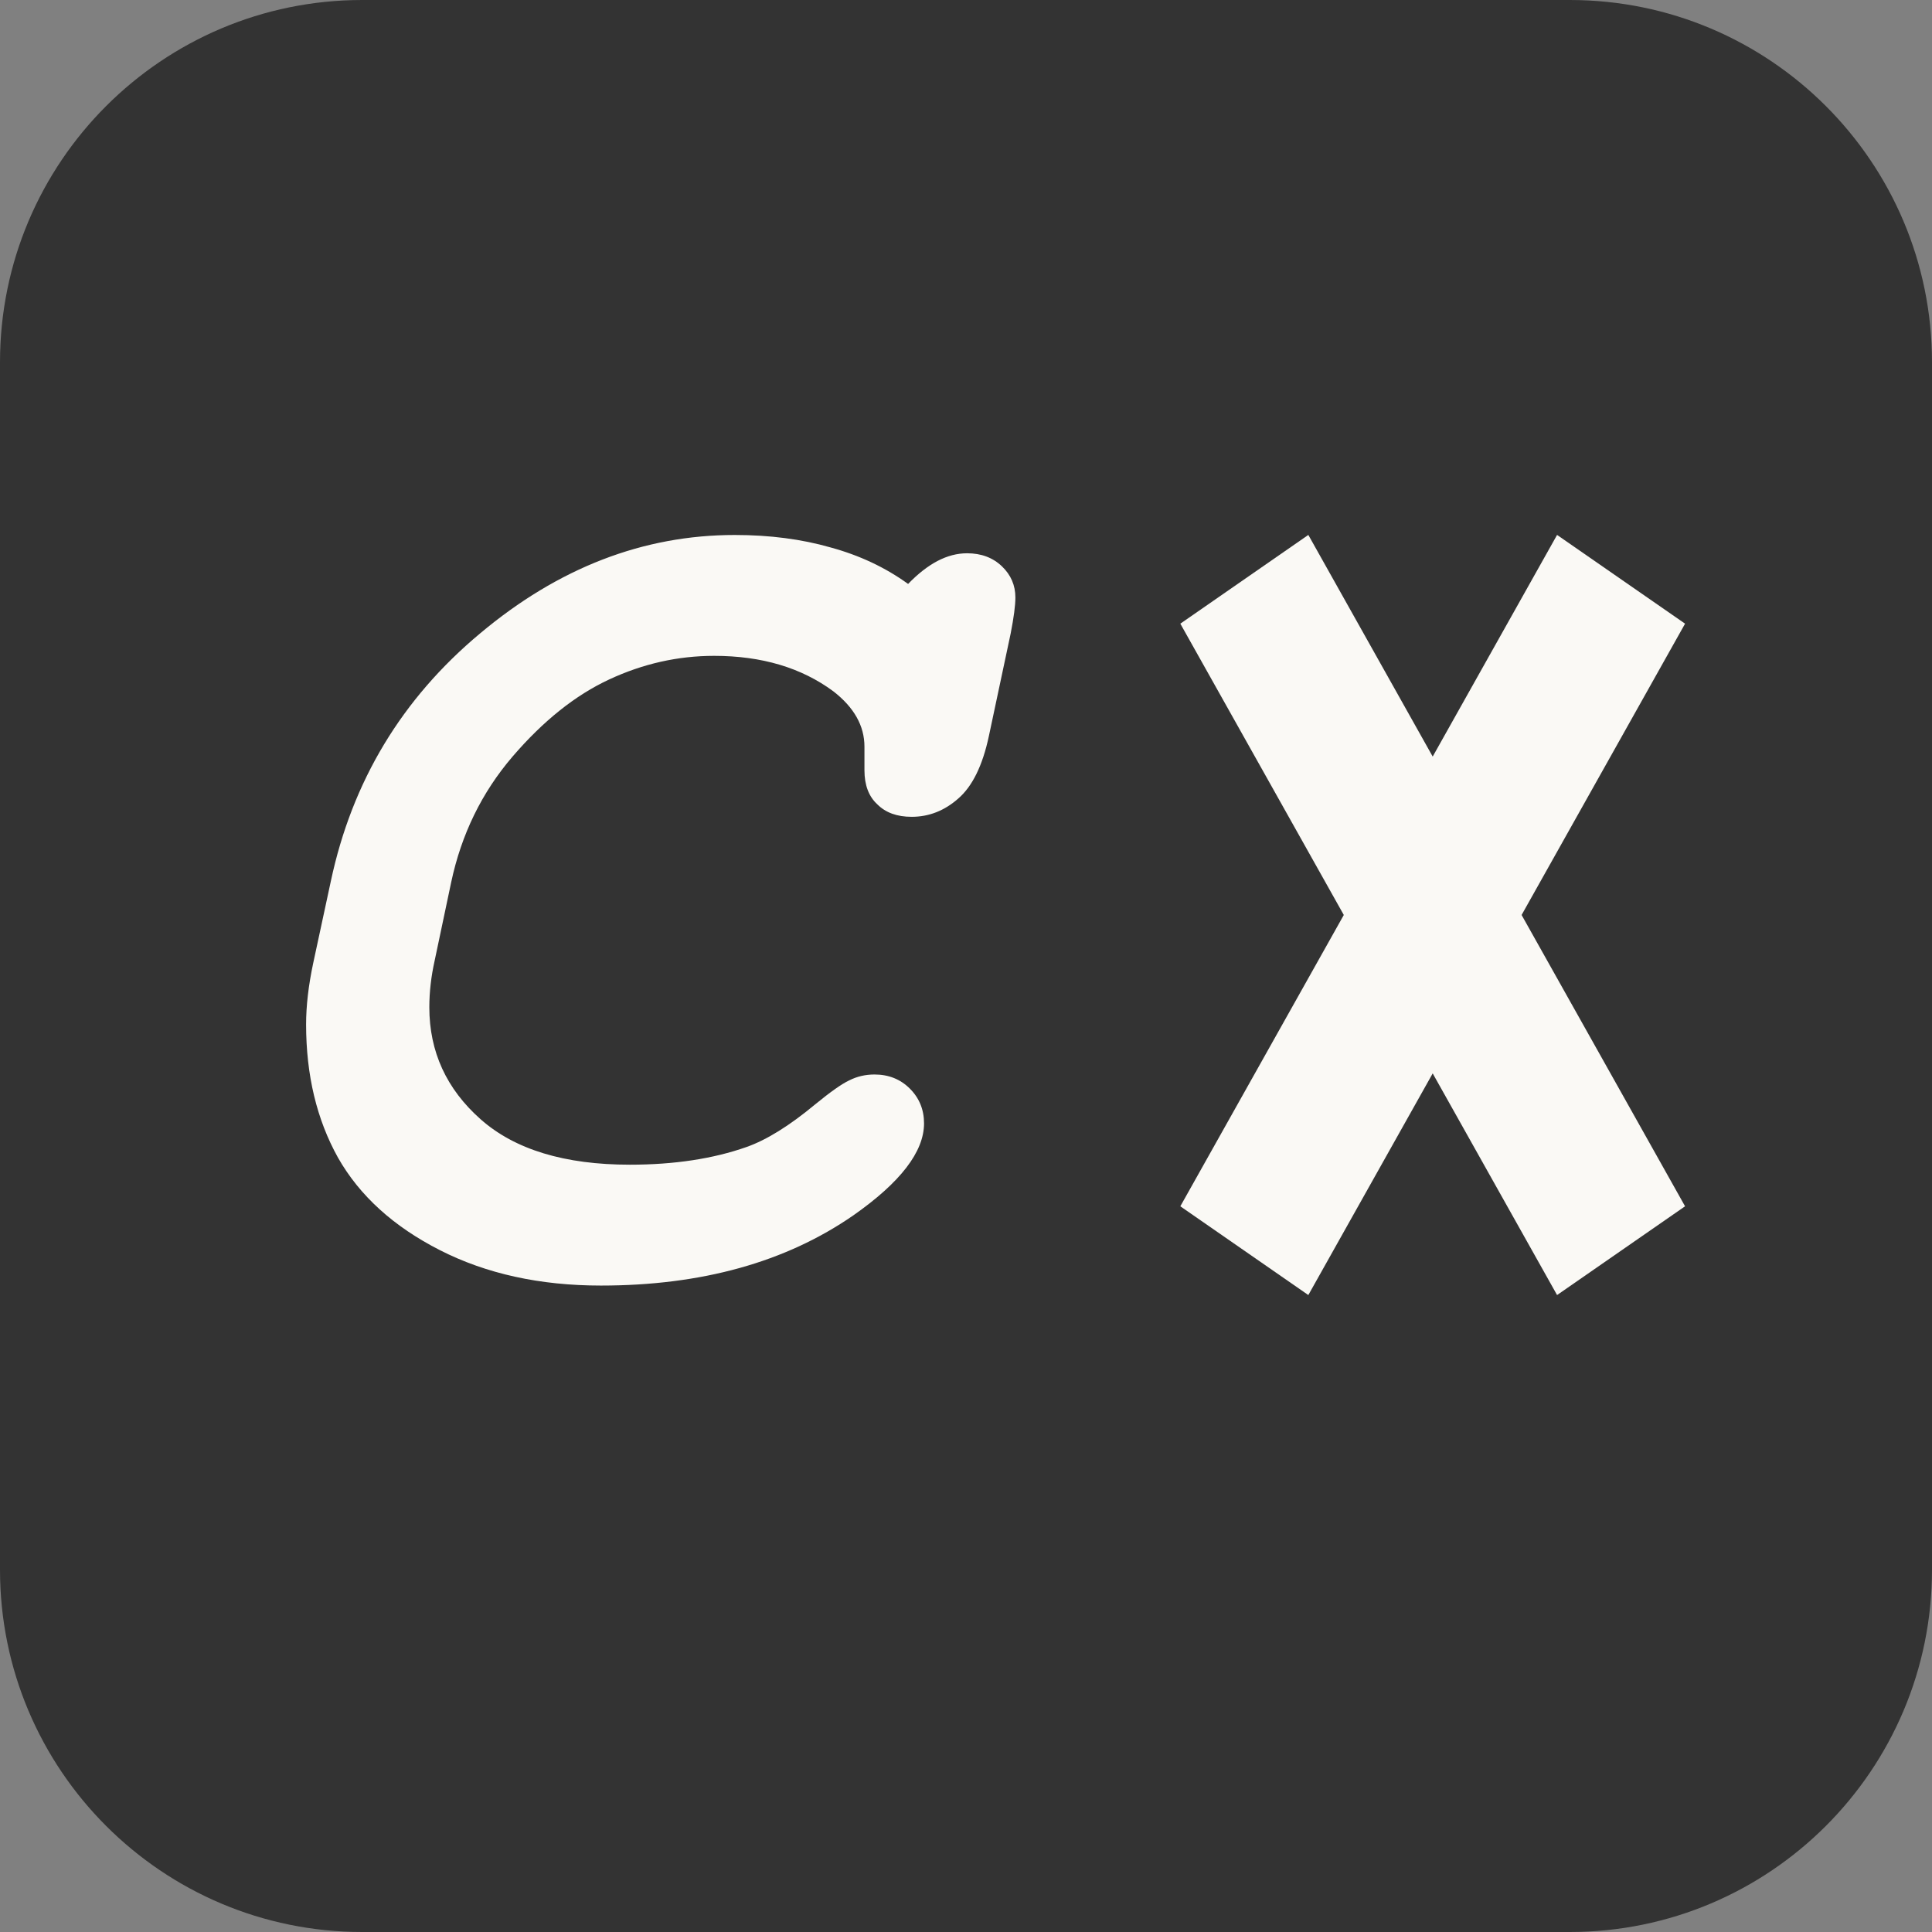 <svg width="32" height="32" viewBox="0 0 32 32" fill="none" xmlns="http://www.w3.org/2000/svg">
<rect x="0" y="0" width="32" height="32" fill="#808080" stroke="none"/>
<g clip-path="url(#clip0_67_26)">
<path d="M26 0H6C2.686 0 0 2.686 0 6V26C0 29.314 2.686 32 6 32H26C29.314 32 32 29.314 32 26V6C32 2.686 29.314 0 26 0Z" fill="#333333"/>
<path d="M15.041 9.672C15.204 9.503 15.367 9.376 15.529 9.291C15.692 9.206 15.855 9.164 16.018 9.164C16.252 9.164 16.444 9.236 16.594 9.379C16.744 9.522 16.818 9.695 16.818 9.896C16.818 10.027 16.792 10.225 16.74 10.492L16.379 12.191C16.275 12.68 16.105 13.025 15.871 13.227C15.643 13.428 15.386 13.529 15.1 13.529C14.859 13.529 14.67 13.461 14.533 13.324C14.39 13.194 14.318 13.005 14.318 12.758V12.367C14.318 12.022 14.146 11.716 13.801 11.449C13.273 11.059 12.616 10.863 11.828 10.863C11.229 10.863 10.65 10.993 10.09 11.254C9.53 11.514 8.996 11.941 8.488 12.533C7.98 13.126 7.642 13.819 7.473 14.613L7.199 15.912C7.141 16.172 7.111 16.43 7.111 16.684C7.111 17.419 7.395 18.038 7.961 18.539C8.527 19.04 9.351 19.291 10.432 19.291C11.167 19.291 11.812 19.193 12.365 18.998C12.697 18.881 13.075 18.646 13.498 18.295C13.752 18.087 13.941 17.953 14.065 17.895C14.195 17.829 14.335 17.797 14.484 17.797C14.719 17.797 14.914 17.875 15.07 18.031C15.227 18.188 15.305 18.38 15.305 18.607C15.305 19.076 14.914 19.584 14.133 20.131C13.013 20.906 11.62 21.293 9.953 21.293C8.944 21.293 8.055 21.098 7.287 20.707C6.519 20.316 5.956 19.805 5.598 19.174C5.246 18.542 5.07 17.807 5.07 16.967C5.07 16.661 5.109 16.322 5.188 15.951L5.48 14.594C5.832 12.94 6.656 11.573 7.951 10.492C9.247 9.405 10.653 8.861 12.17 8.861C12.749 8.861 13.277 8.93 13.752 9.066C14.234 9.197 14.663 9.398 15.041 9.672Z" fill="#FAF9F5"/>
<path d="M19.55 10.33L21.67 8.86L27.91 19.98L25.79 21.45Z" fill="#FAF9F5"/>
<path d="M25.79 8.86L27.91 10.33L21.67 21.45L19.55 19.98Z" fill="#FAF9F5"/>
</g>
<defs>
<clipPath id="clip0_67_26">
<rect width="32" height="32" fill="white"/>
</clipPath>
</defs>
</svg>